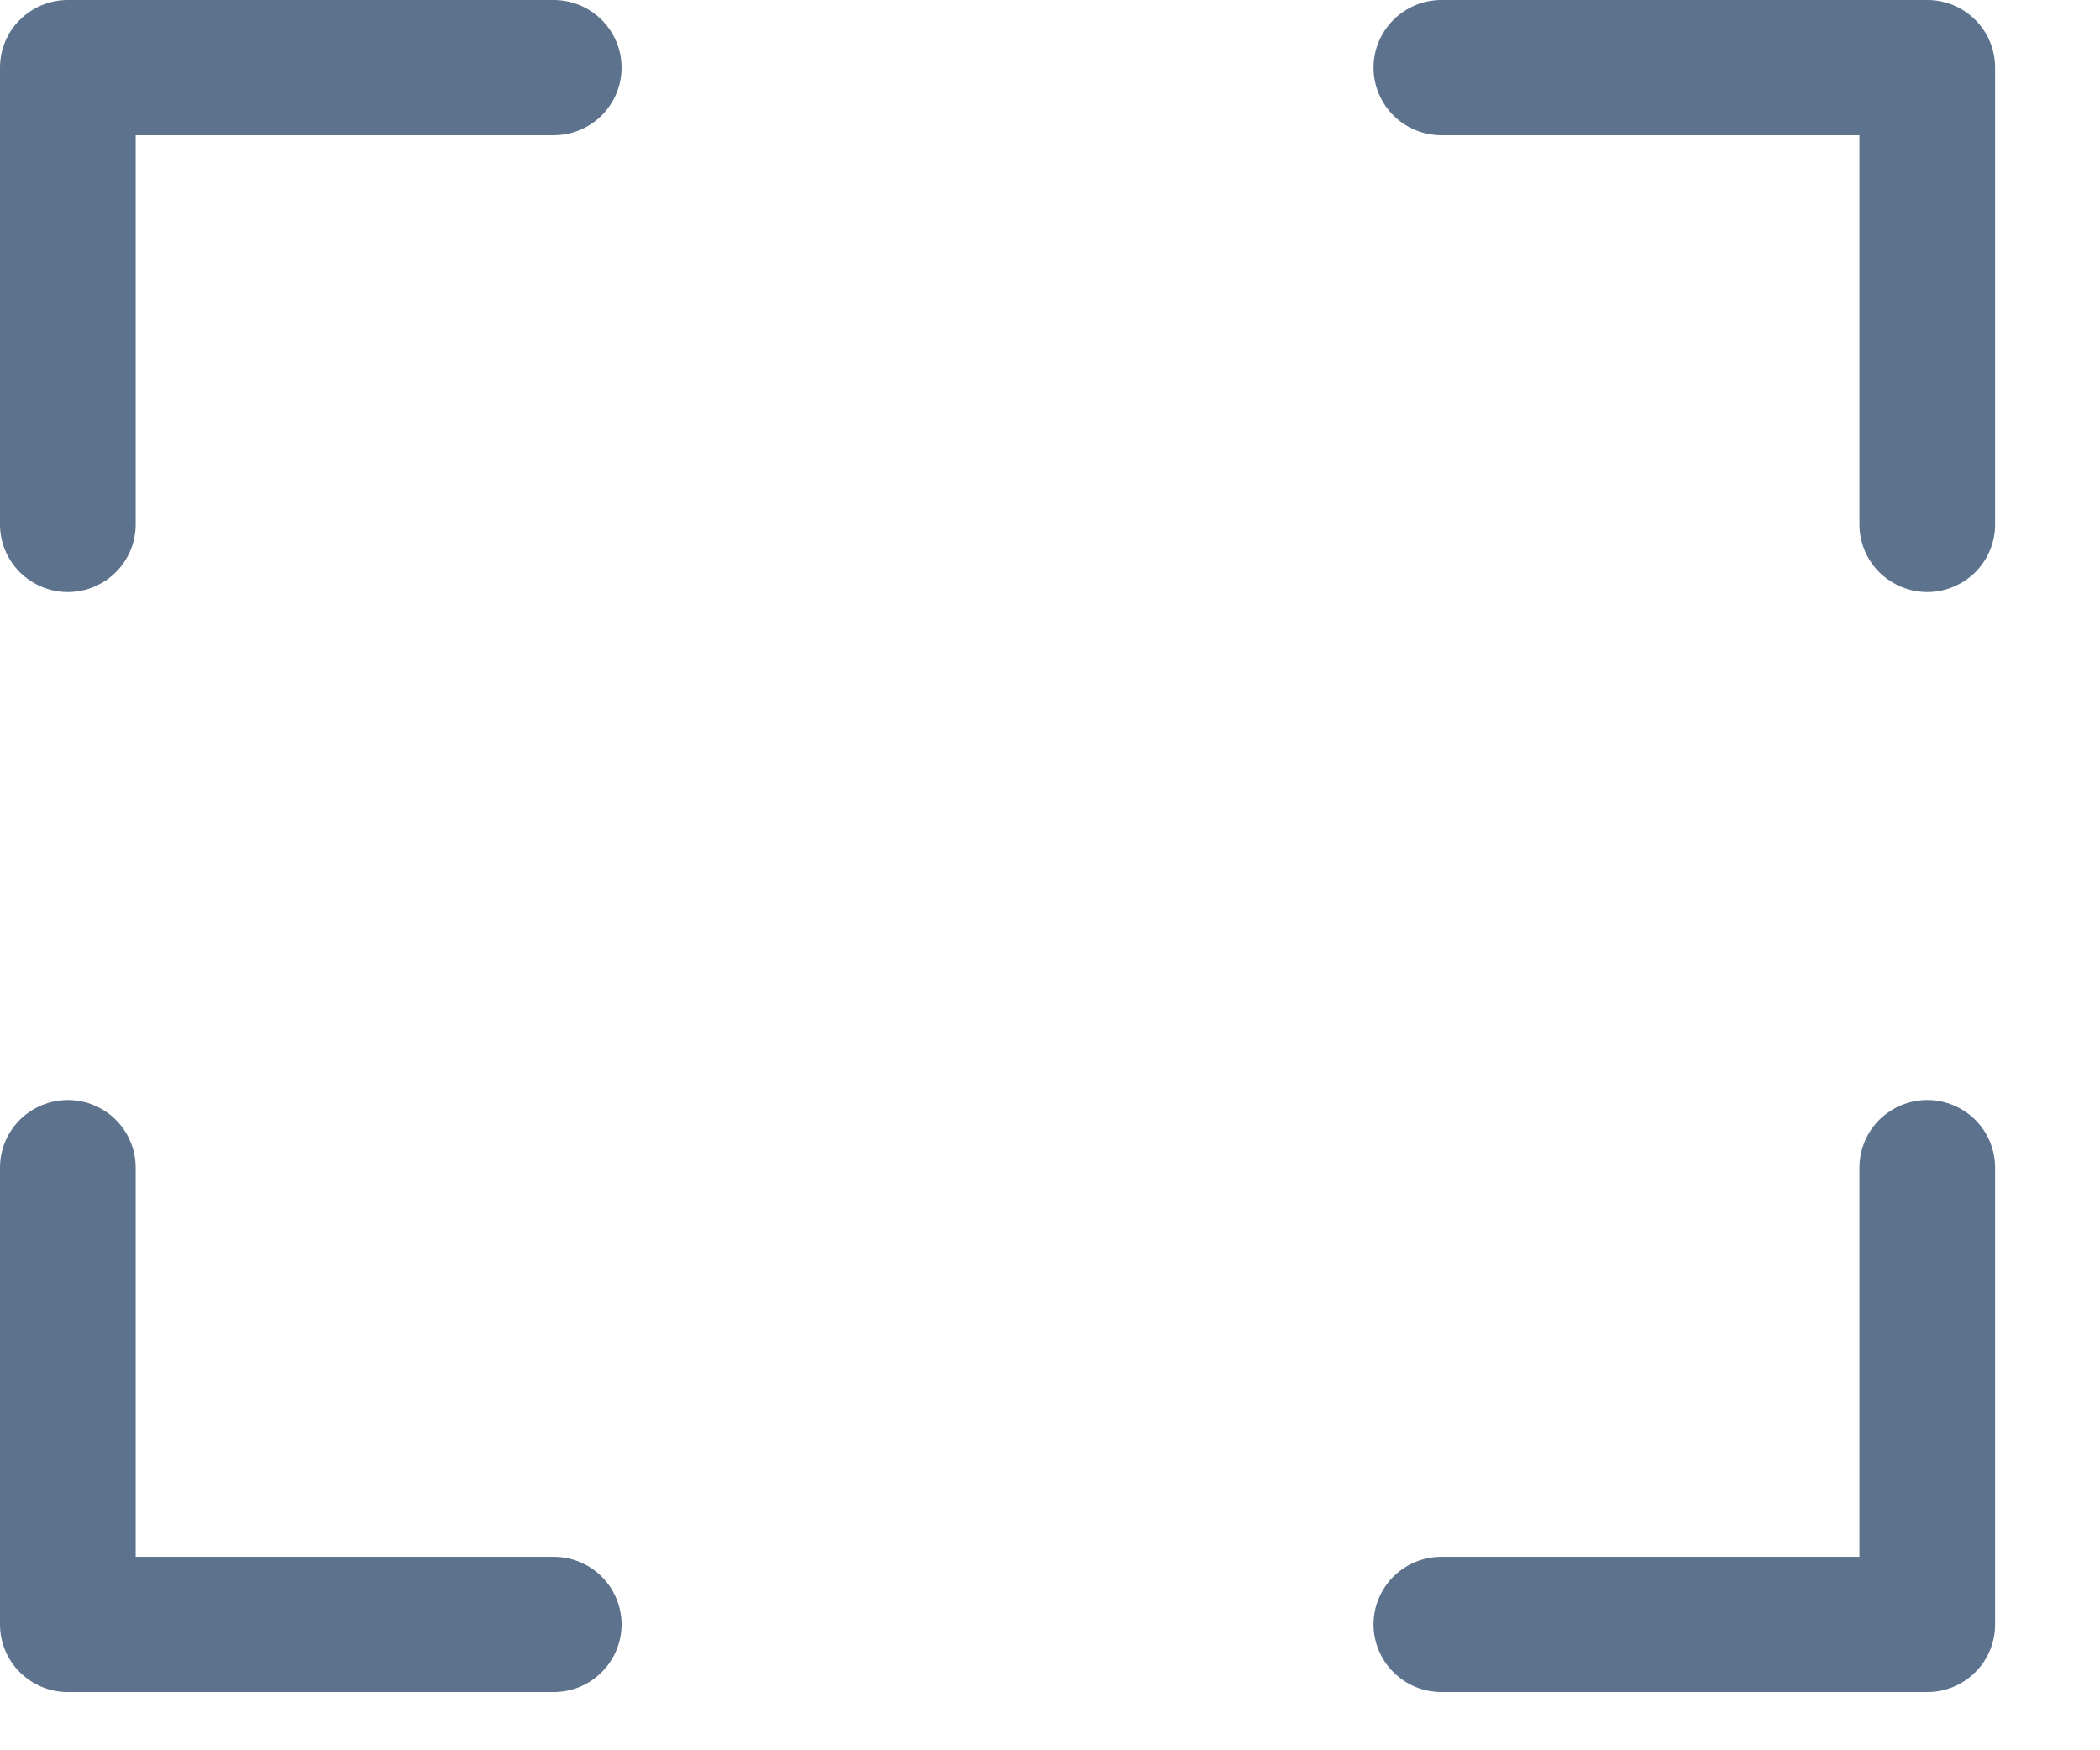 <svg width="18" height="15" viewBox="0 0 18 15" fill="none" xmlns="http://www.w3.org/2000/svg">
<path d="M4.746 0H0.581C0.427 0 0.279 0.061 0.17 0.17C0.061 0.278 0 0.426 0 0.58V4.494C0 4.648 0.061 4.795 0.17 4.904C0.279 5.012 0.427 5.074 0.581 5.074C0.736 5.074 0.884 5.012 0.993 4.904C1.102 4.795 1.163 4.648 1.163 4.494V1.159H4.746C4.9 1.159 5.048 1.098 5.157 0.99C5.266 0.881 5.328 0.733 5.328 0.58C5.328 0.426 5.266 0.278 5.157 0.17C5.048 0.061 4.9 4.58156e-09 4.746 0Z" fill="#5C728D"/>
<path d="M16.52 0H12.355C12.201 4.58156e-09 12.053 0.061 11.944 0.17C11.835 0.278 11.773 0.426 11.773 0.58C11.773 0.733 11.835 0.881 11.944 0.99C12.053 1.098 12.201 1.159 12.355 1.159H15.938V4.494C15.938 4.648 15.999 4.795 16.108 4.904C16.218 5.012 16.365 5.074 16.52 5.074C16.674 5.074 16.822 5.012 16.931 4.904C17.04 4.795 17.101 4.648 17.101 4.494V0.58C17.101 0.426 17.04 0.278 16.931 0.17C16.822 0.061 16.674 0 16.52 0Z" fill="#5C728D"/>
<path d="M4.746 13.342H1.163V10.007C1.163 9.853 1.102 9.706 0.993 9.597C0.884 9.489 0.736 9.427 0.581 9.427C0.427 9.427 0.279 9.489 0.17 9.597C0.061 9.706 0 9.853 0 10.007V13.921C0 14.075 0.061 14.223 0.17 14.331C0.279 14.44 0.427 14.501 0.581 14.501H4.746C4.9 14.501 5.048 14.44 5.157 14.331C5.266 14.223 5.328 14.075 5.328 13.921C5.328 13.768 5.266 13.62 5.157 13.511C5.048 13.403 4.9 13.342 4.746 13.342Z" fill="#5C728D"/>
<path d="M16.52 9.427C16.365 9.427 16.218 9.489 16.108 9.597C15.999 9.706 15.938 9.853 15.938 10.007V13.342H12.355C12.201 13.342 12.053 13.403 11.944 13.511C11.835 13.62 11.773 13.768 11.773 13.921C11.773 14.075 11.835 14.223 11.944 14.331C12.053 14.44 12.201 14.501 12.355 14.501H16.52C16.674 14.501 16.822 14.44 16.931 14.331C17.04 14.223 17.101 14.075 17.101 13.921V10.007C17.101 9.853 17.04 9.706 16.931 9.597C16.822 9.489 16.674 9.427 16.52 9.427Z" fill="#5C728D"/>
</svg>
